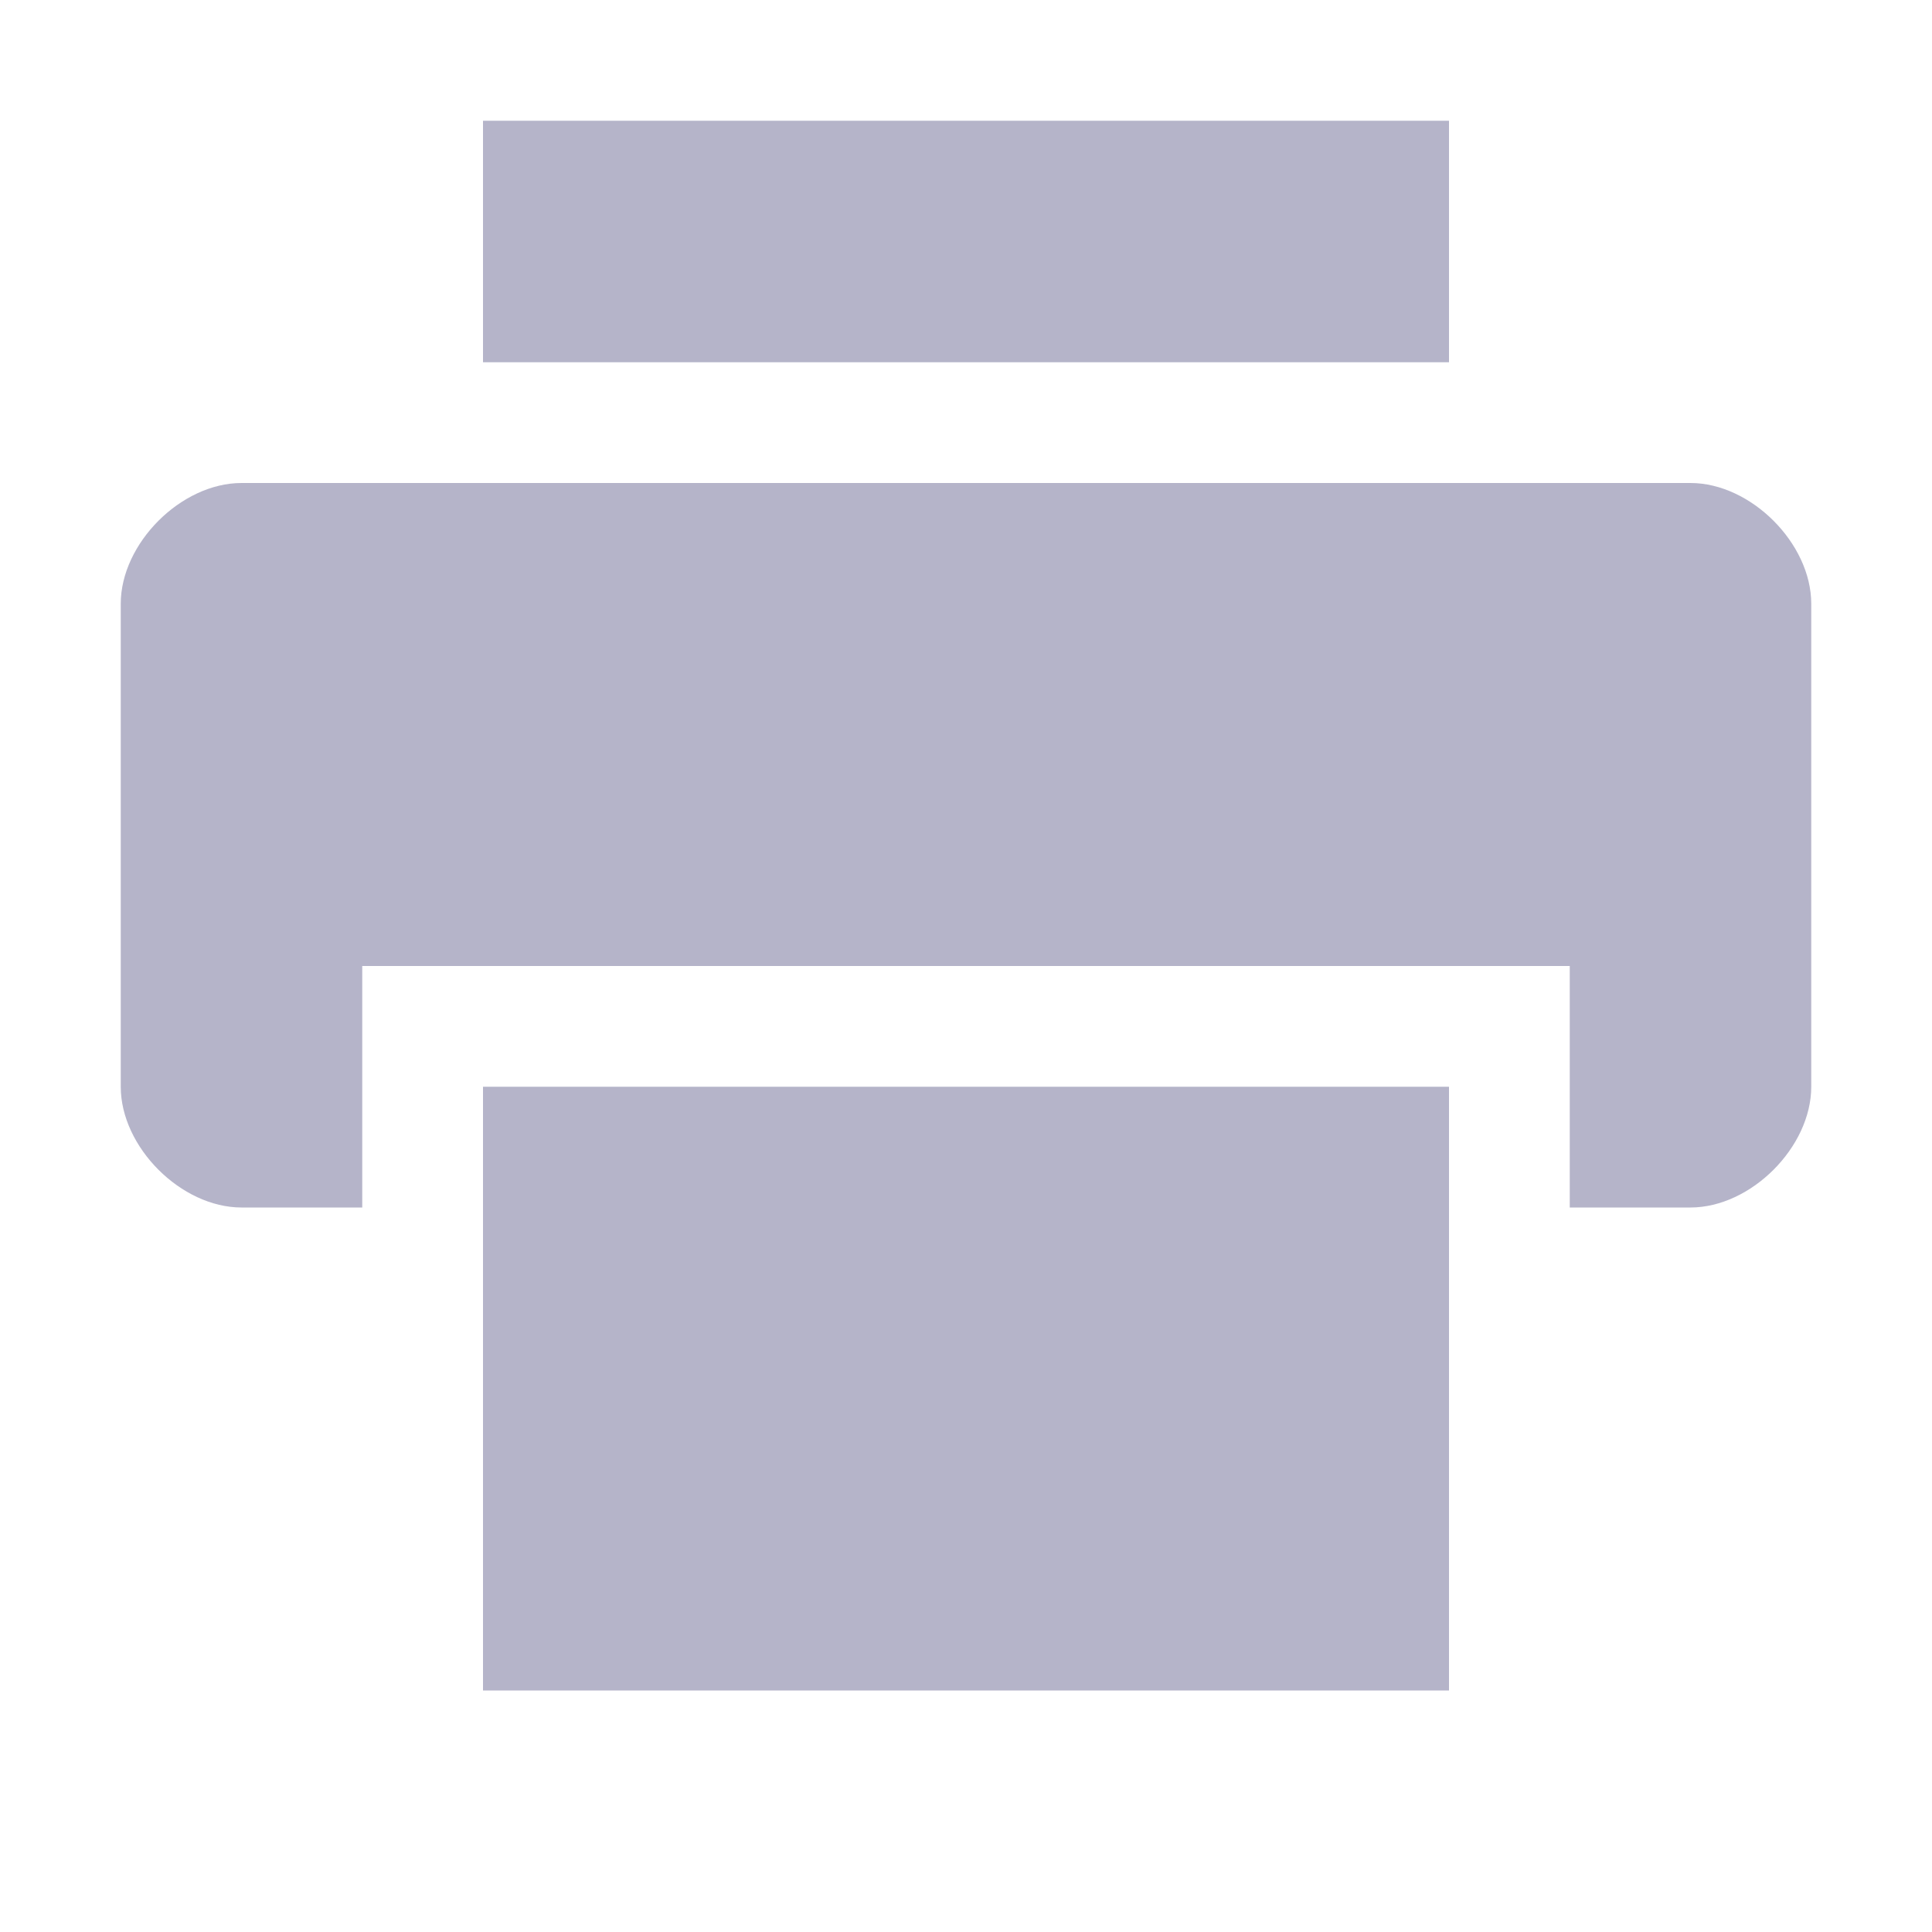 <svg xmlns="http://www.w3.org/2000/svg" width="16" height="16" version="1.1">
 <path style="fill:#b5b4c9" d="M 2,4 C 1.5,4 1,4.5 1,5 V 9 C 1,9.5 1.5,10 2,10 H 3 V 8 H 13 V 10 H 14 C 14.5,10 15,9.5 15,9 V 5 C 15,4.5 14.5,4 14,4 Z"/>
 <path style="fill:#b5b4c9" d="M 4,1 V 3 H 12 V 1 Z"/>
 <path style="fill:#b5b4c9" d="M 4,9 V 14 H 12 V 9 Z"/>
</svg>
